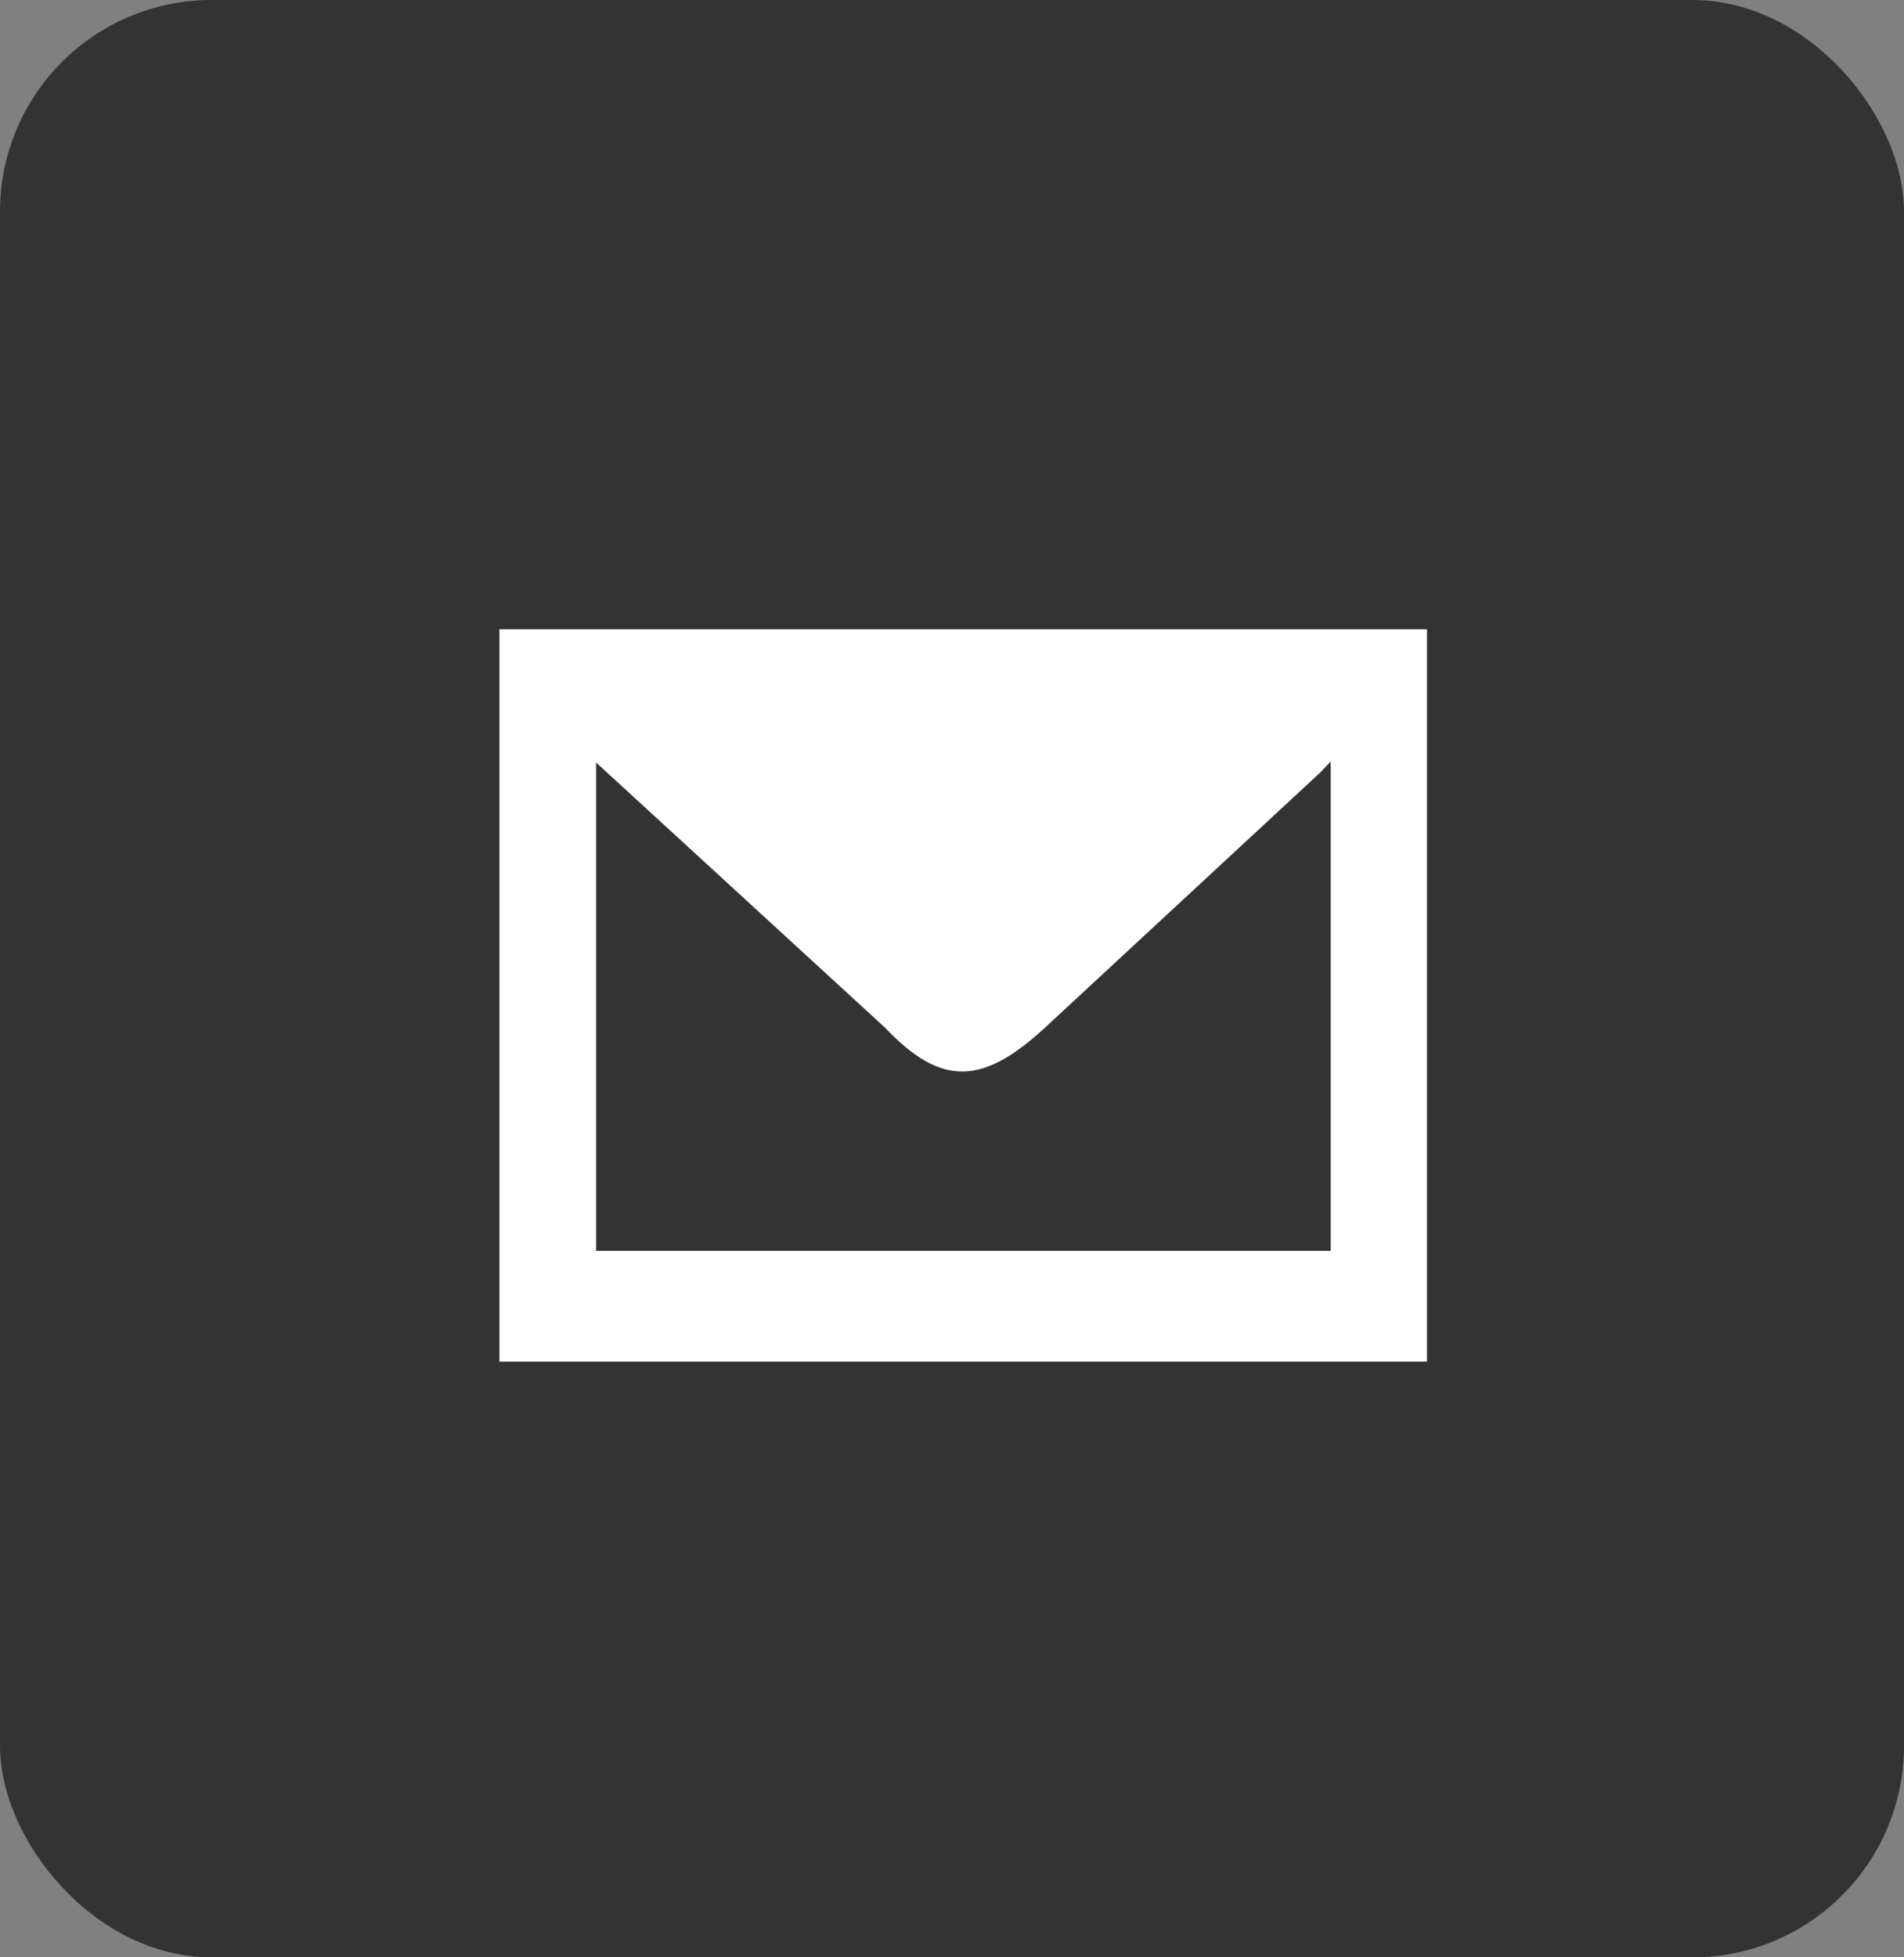 <svg width="36" height="37" viewBox="0 0 36 37" fill="none" xmlns="http://www.w3.org/2000/svg">
<rect x="0" y="0" width="36" height="37" fill="#808080" stroke="none"/>
<rect width="36" height="37" rx="4" fill="#333333"/>
<path d="M9.443 25.739H26.98V11.894H9.443V25.739ZM11.271 14.414L16.739 19.431C17.819 20.569 18.599 20.49 19.753 19.431L24.969 14.597C25.036 14.523 25.097 14.46 25.16 14.396V23.645H11.271V14.414Z" fill="white"/>
</svg>
